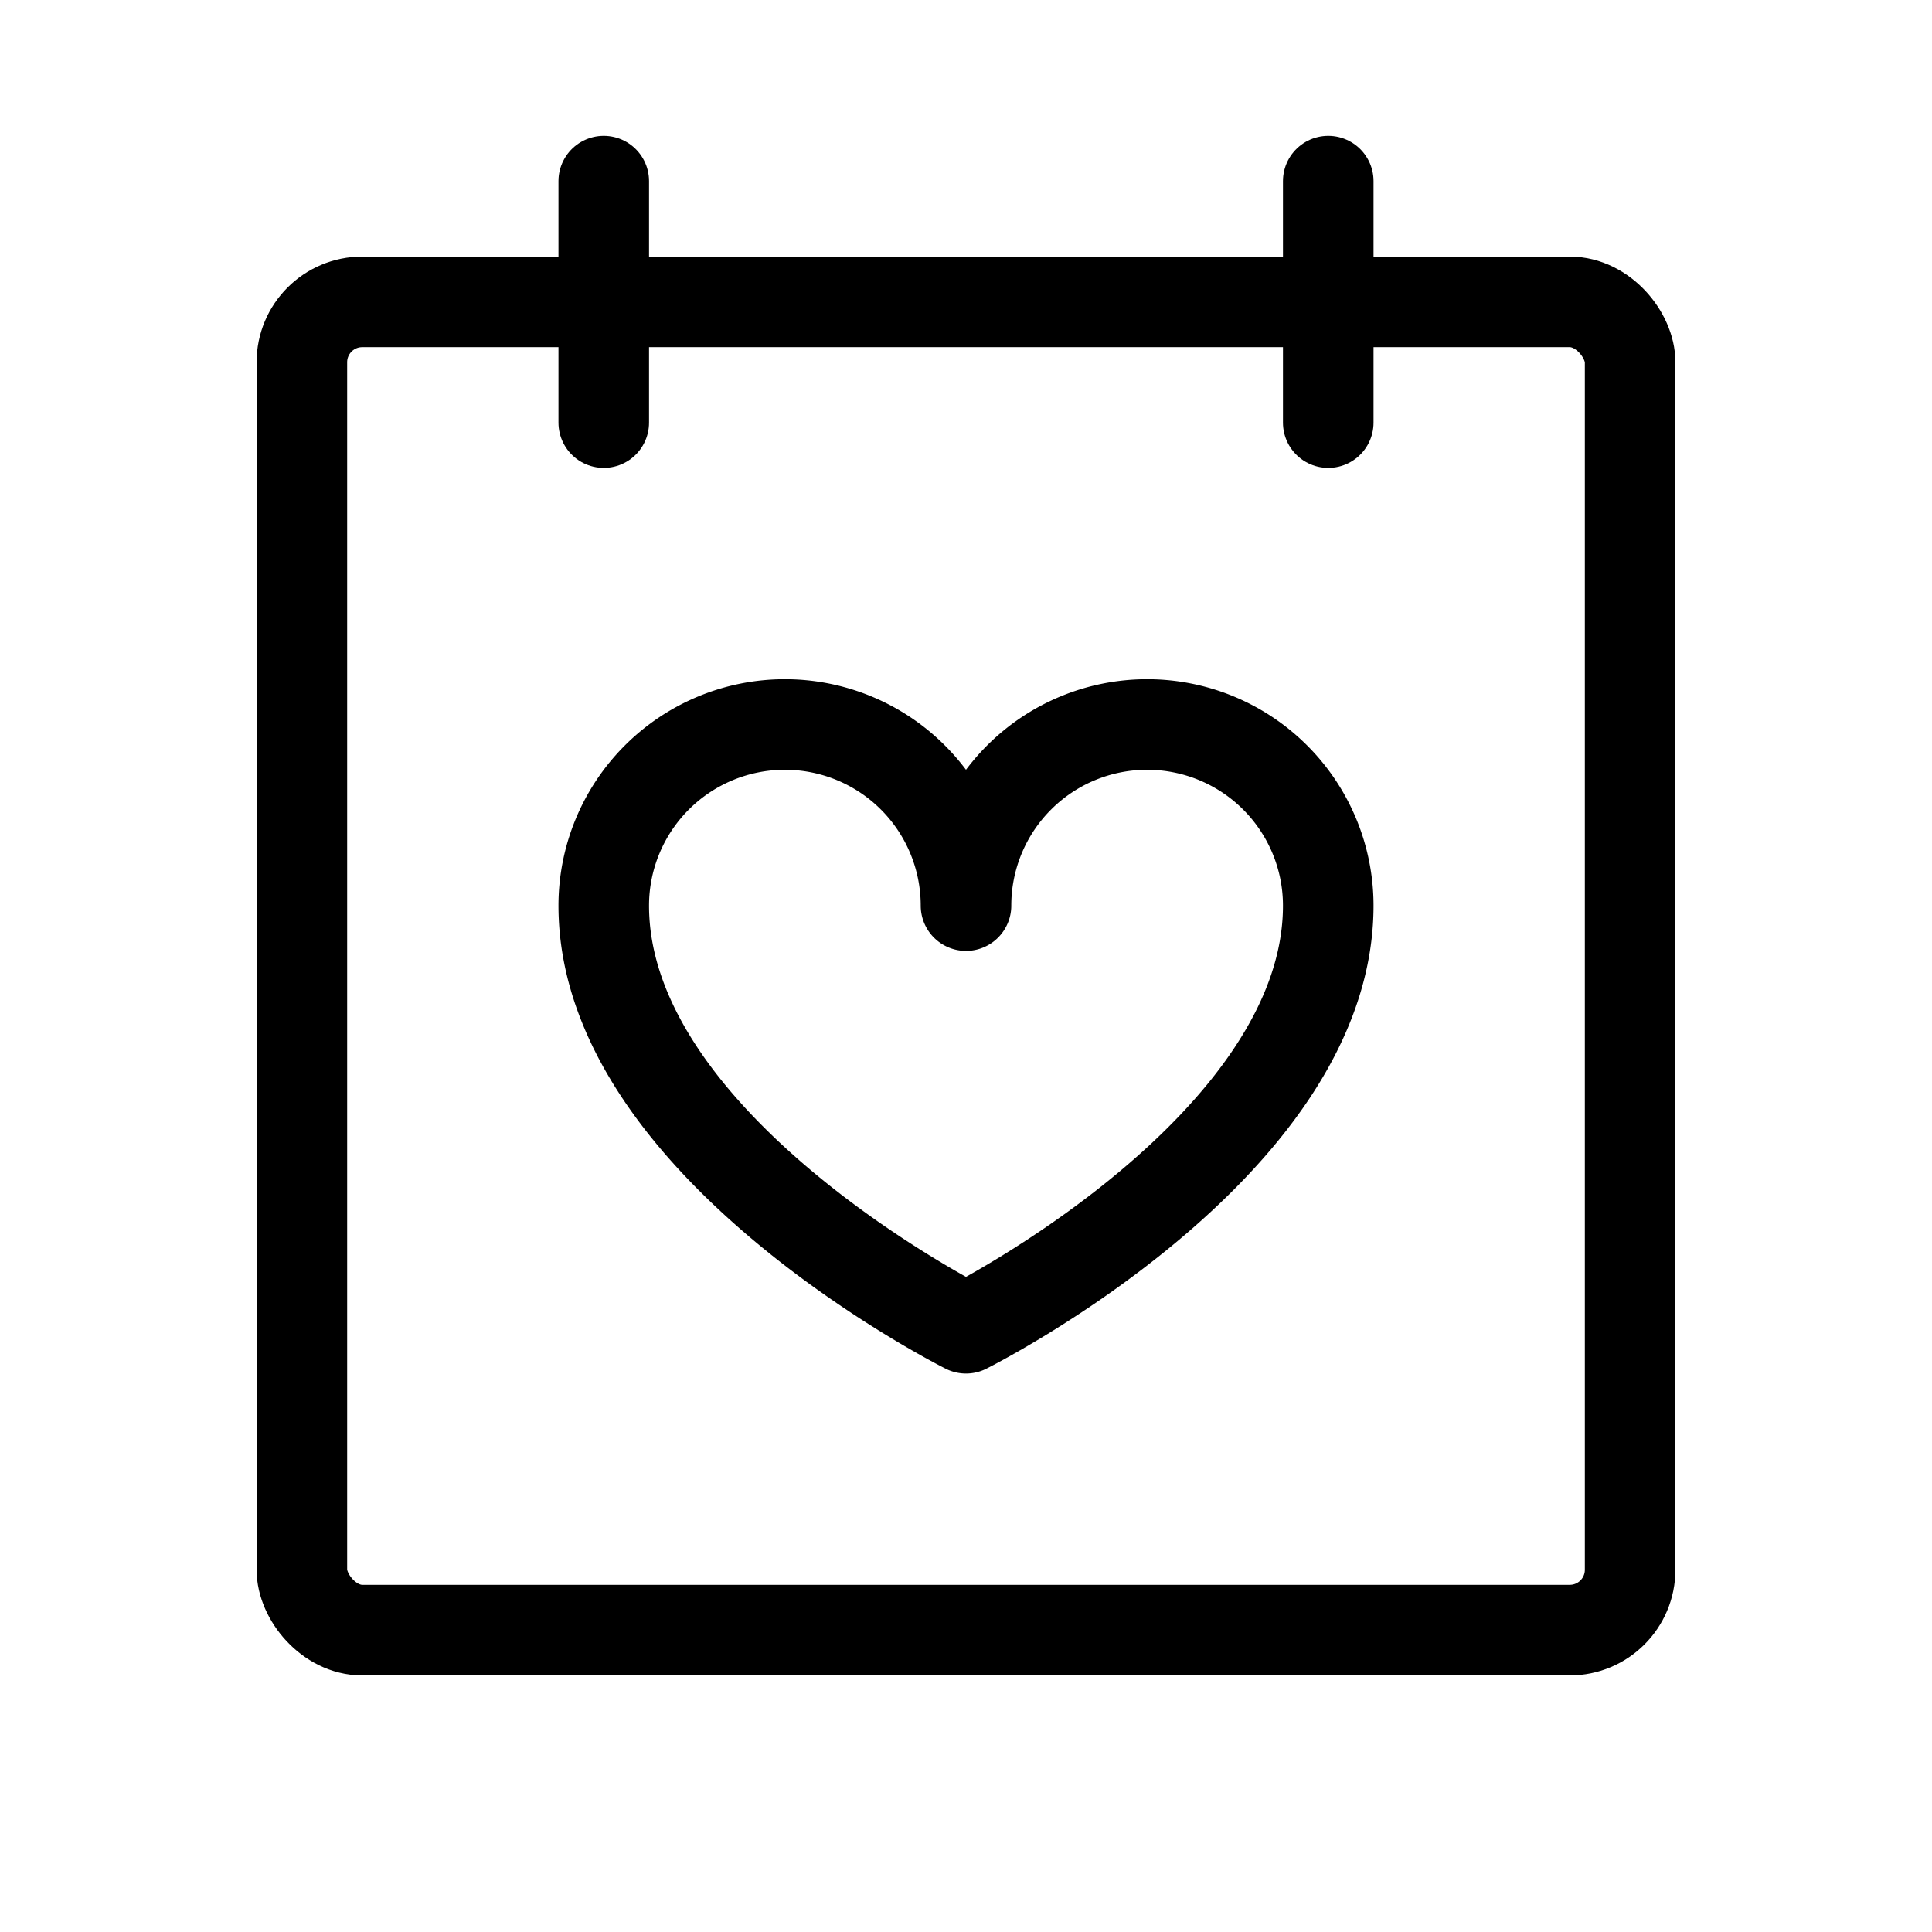 <svg xmlns="http://www.w3.org/2000/svg" viewBox="0 0 256 256"><rect width="256" height="256" fill="none"/><rect x="40" y="40" width="176" height="176" rx="8" fill="none" stroke="currentColor" stroke-linecap="round" stroke-linejoin="round" stroke-width="12"/><line x1="176" y1="24" x2="176" y2="56" fill="none" stroke="currentColor" stroke-linecap="round" stroke-linejoin="round" stroke-width="12"/><line x1="80" y1="24" x2="80" y2="56" fill="none" stroke="currentColor" stroke-linecap="round" stroke-linejoin="round" stroke-width="12"/><path d="M128,120a24,24,0,0,1,48,0c0,32-48,56-48,56s-48-24-48-56a24,24,0,0,1,48,0Z" fill="none" stroke="currentColor" stroke-linecap="round" stroke-linejoin="round" stroke-width="12"/></svg>